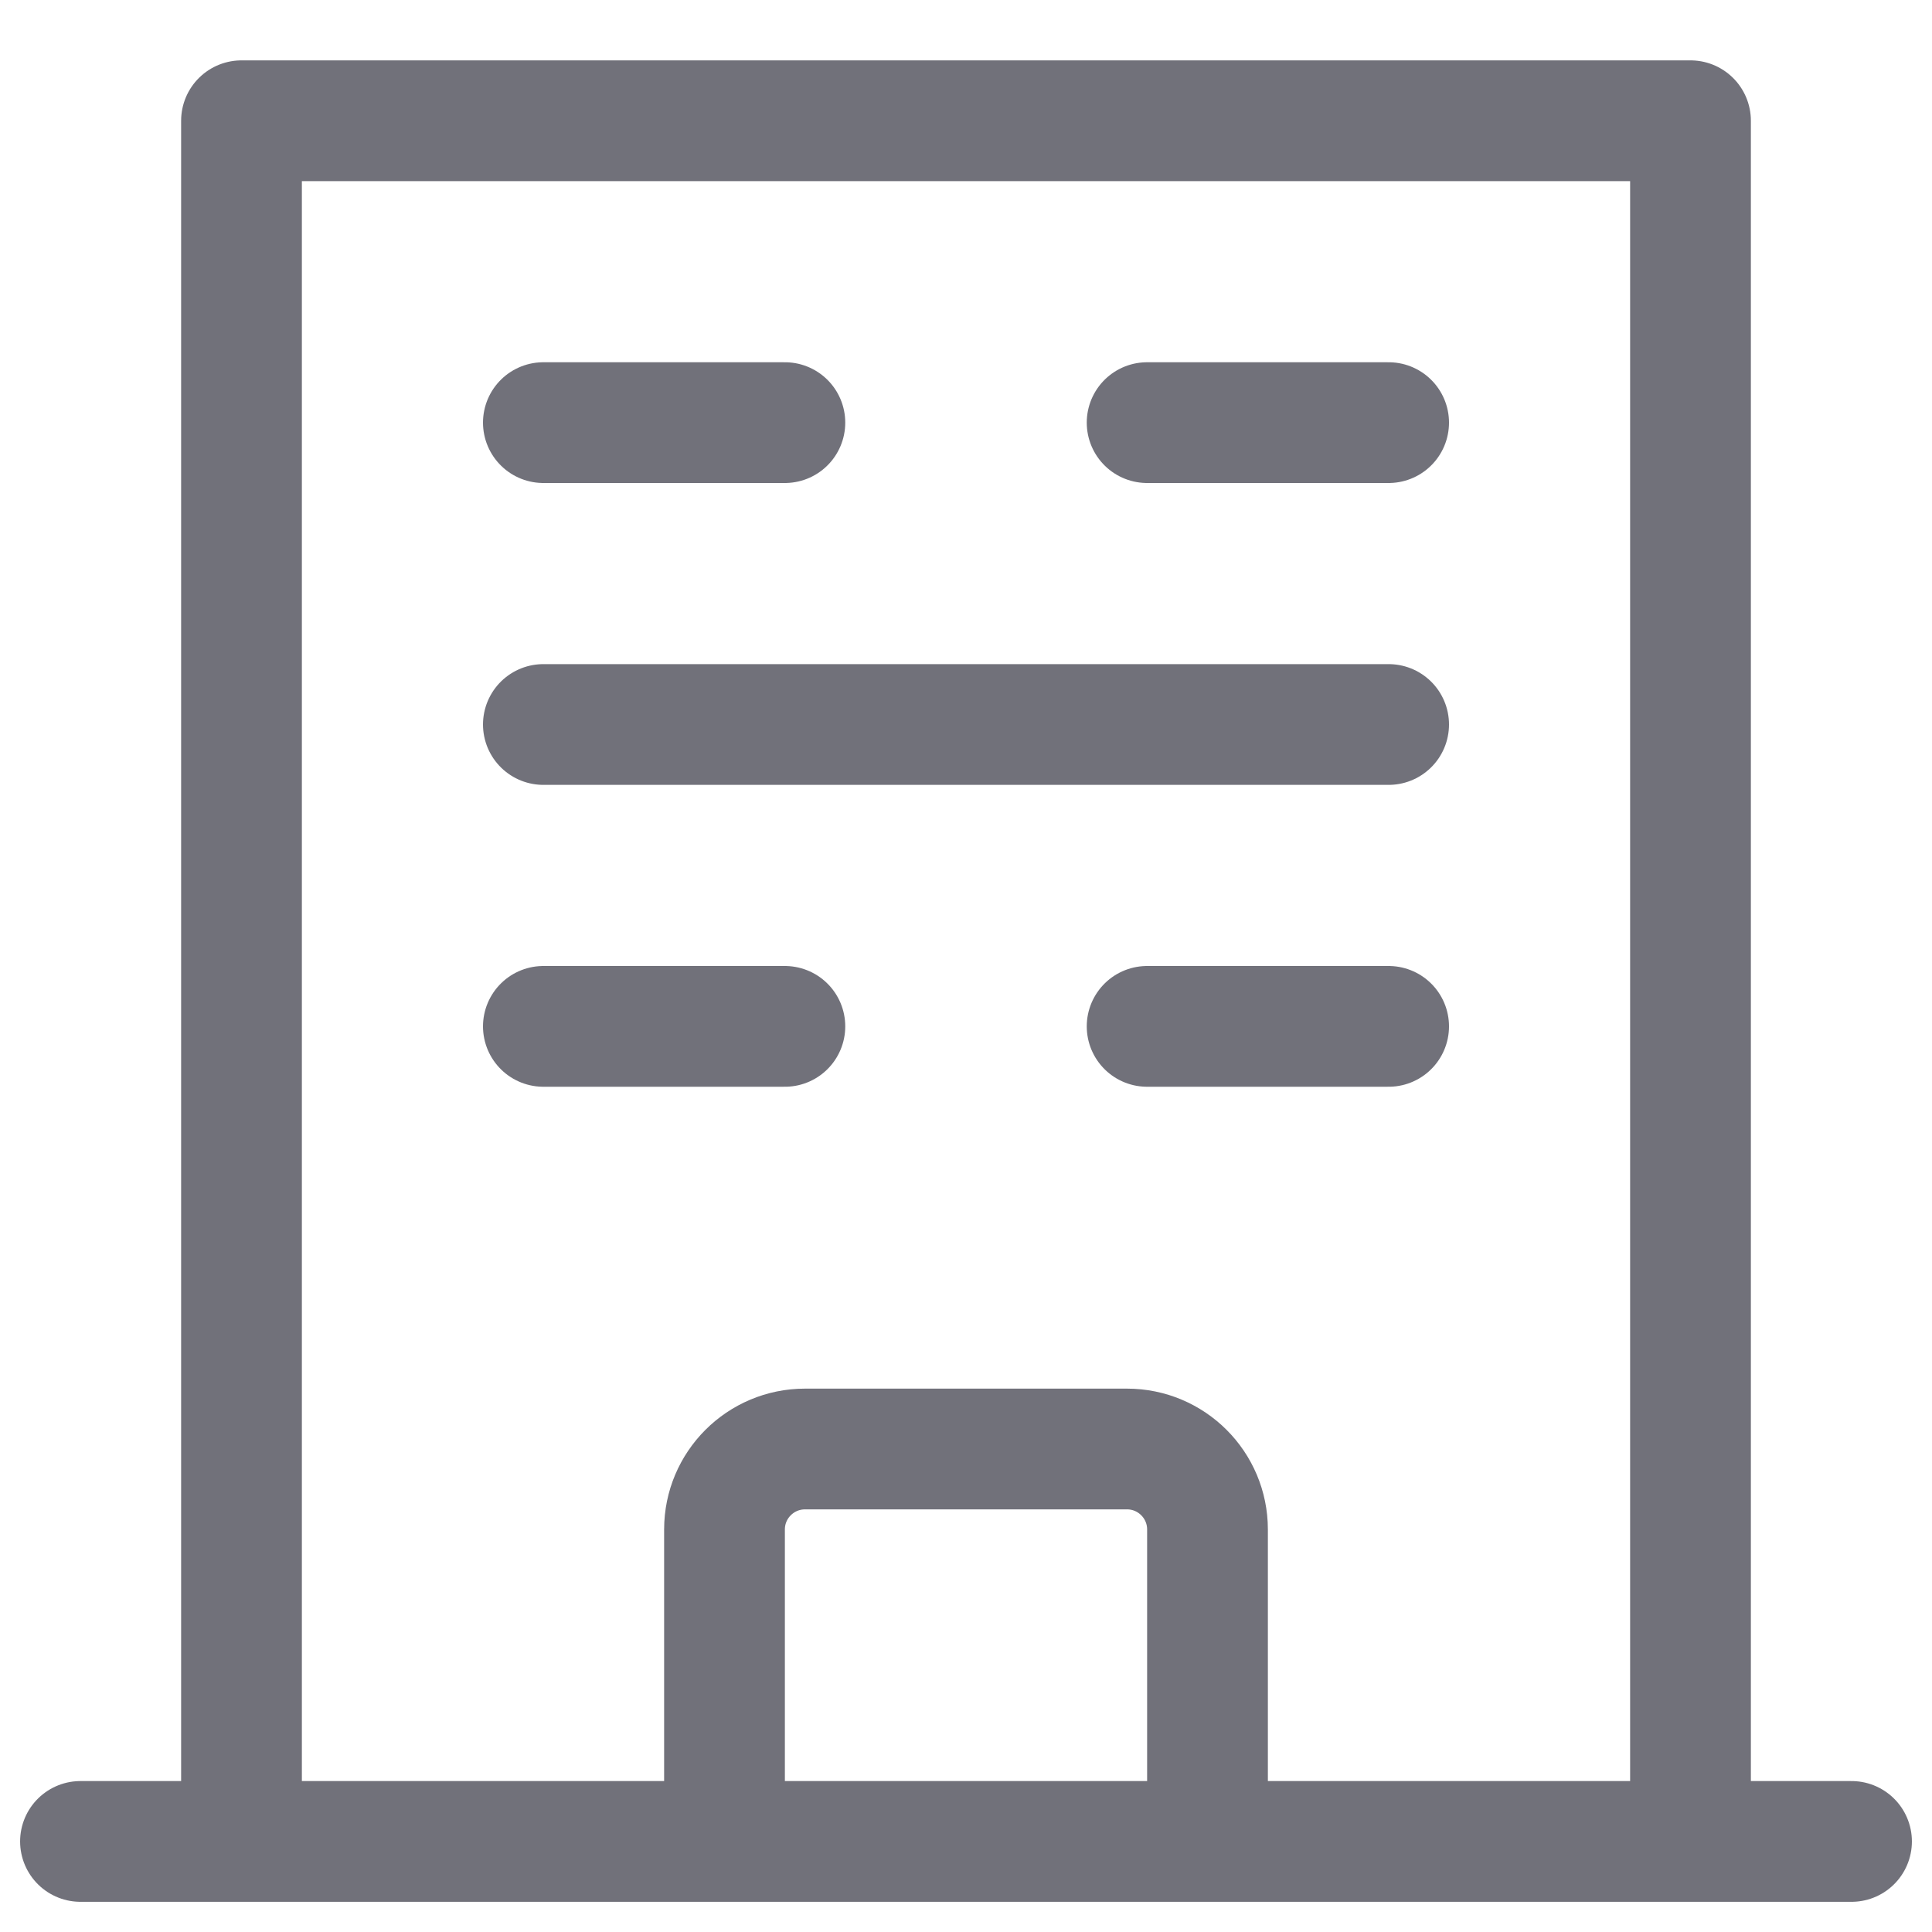 <svg xmlns="http://www.w3.org/2000/svg" viewBox="0 0 32 32" width="32" height="32" fill="none"><path stroke="#71717A" stroke-linecap="round" stroke-linejoin="round" stroke-width="2" d="M4 30V2h24v28"/><path stroke="#71717A" stroke-linecap="round" stroke-linejoin="round" stroke-width="2" d="M12 30v-4.667c0-.736.597-1.333 1.334-1.333h5.333c.736 0 1.333.597 1.333 1.333V30M1.333 30.5h29.334M9 7h4M9 12h14M19 7h4M9 17h4M19 17h4"/></svg>